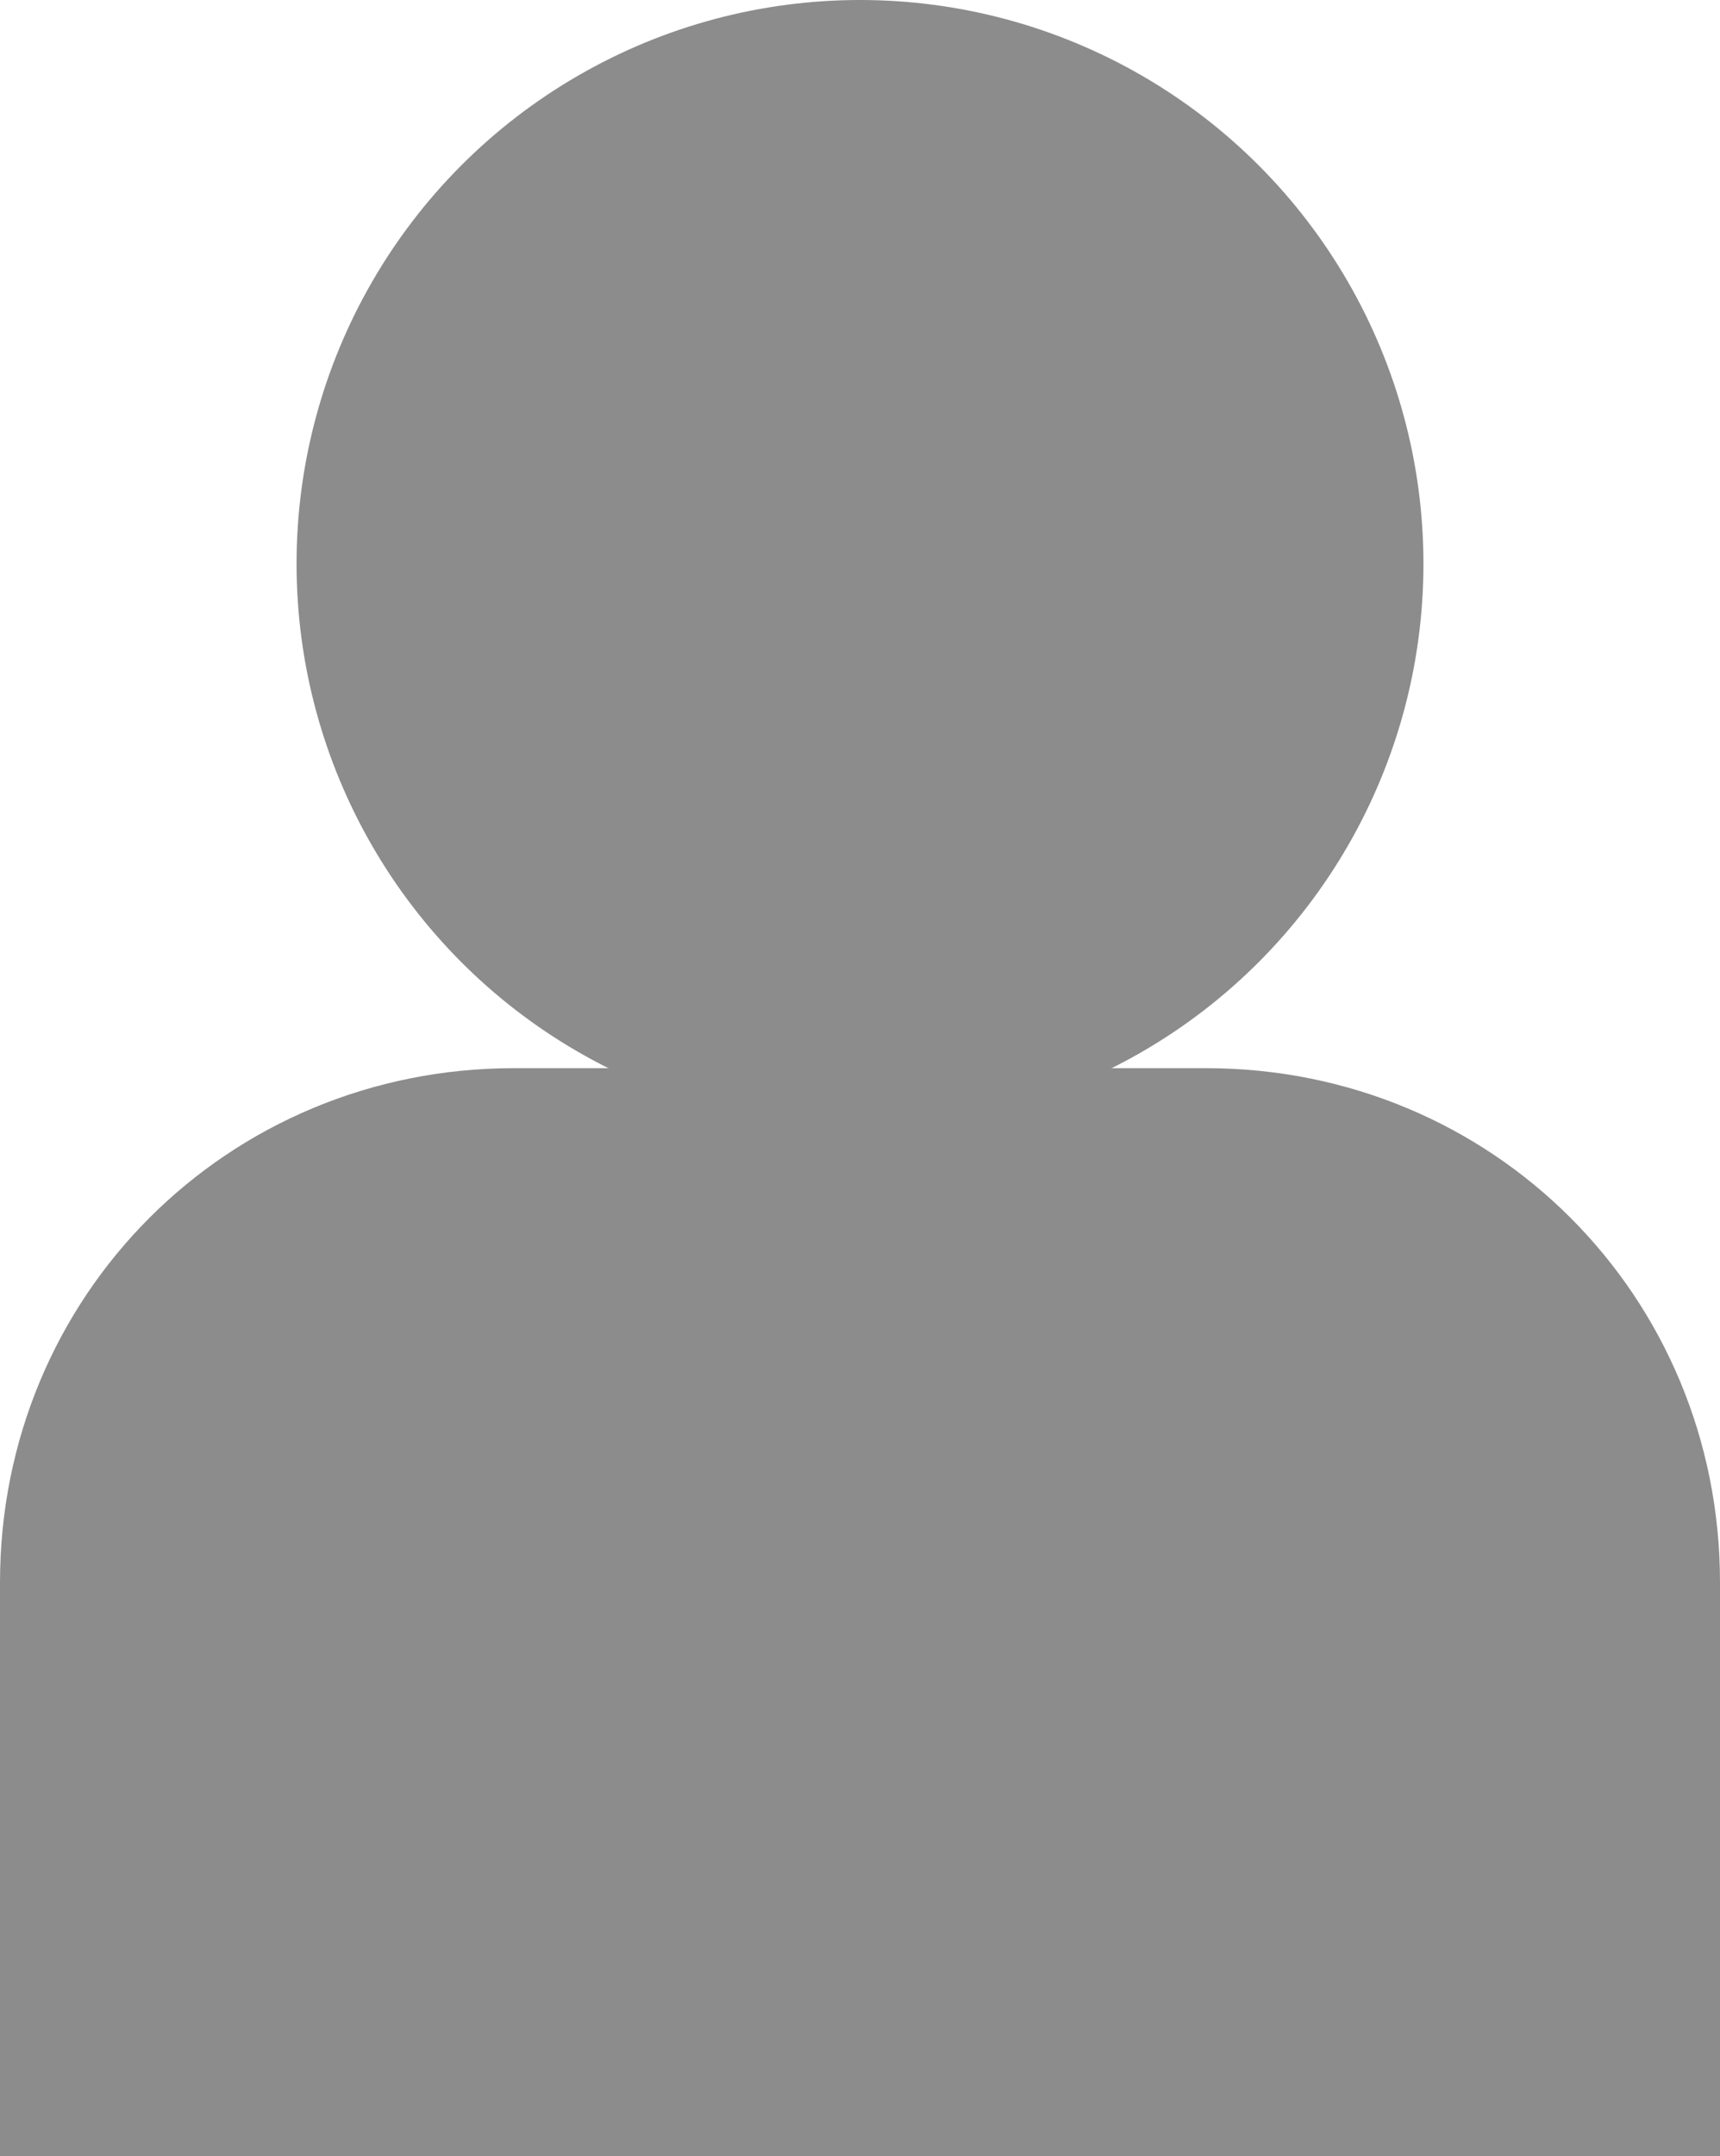 <!-- Generator: Adobe Illustrator 17.1.0, SVG Export Plug-In  -->
<svg version="1.1"
	 xmlns="http://www.w3.org/2000/svg" xmlns:xlink="http://www.w3.org/1999/xlink" xmlns:a="http://ns.adobe.com/AdobeSVGViewerExtensions/3.0/"
	 x="0px" y="0px" width="17.4px" height="21.8px" viewBox="0 0 17.4 21.8" style="enable-background:new 0 0 17.4 21.8;"
	 xml:space="preserve">
<defs>
</defs>
<g>
	<circle style="fill:#8C8C8C;" cx="8.7" cy="5.7" r="5.7"/>
	<path style="fill:#8C8C8C;" d="M17.4,21.8H0V16c0-2.9,2.3-5.2,5.2-5.2h7c2.9,0,5.2,2.3,5.2,5.2V21.8z"/>
</g>
</svg>
